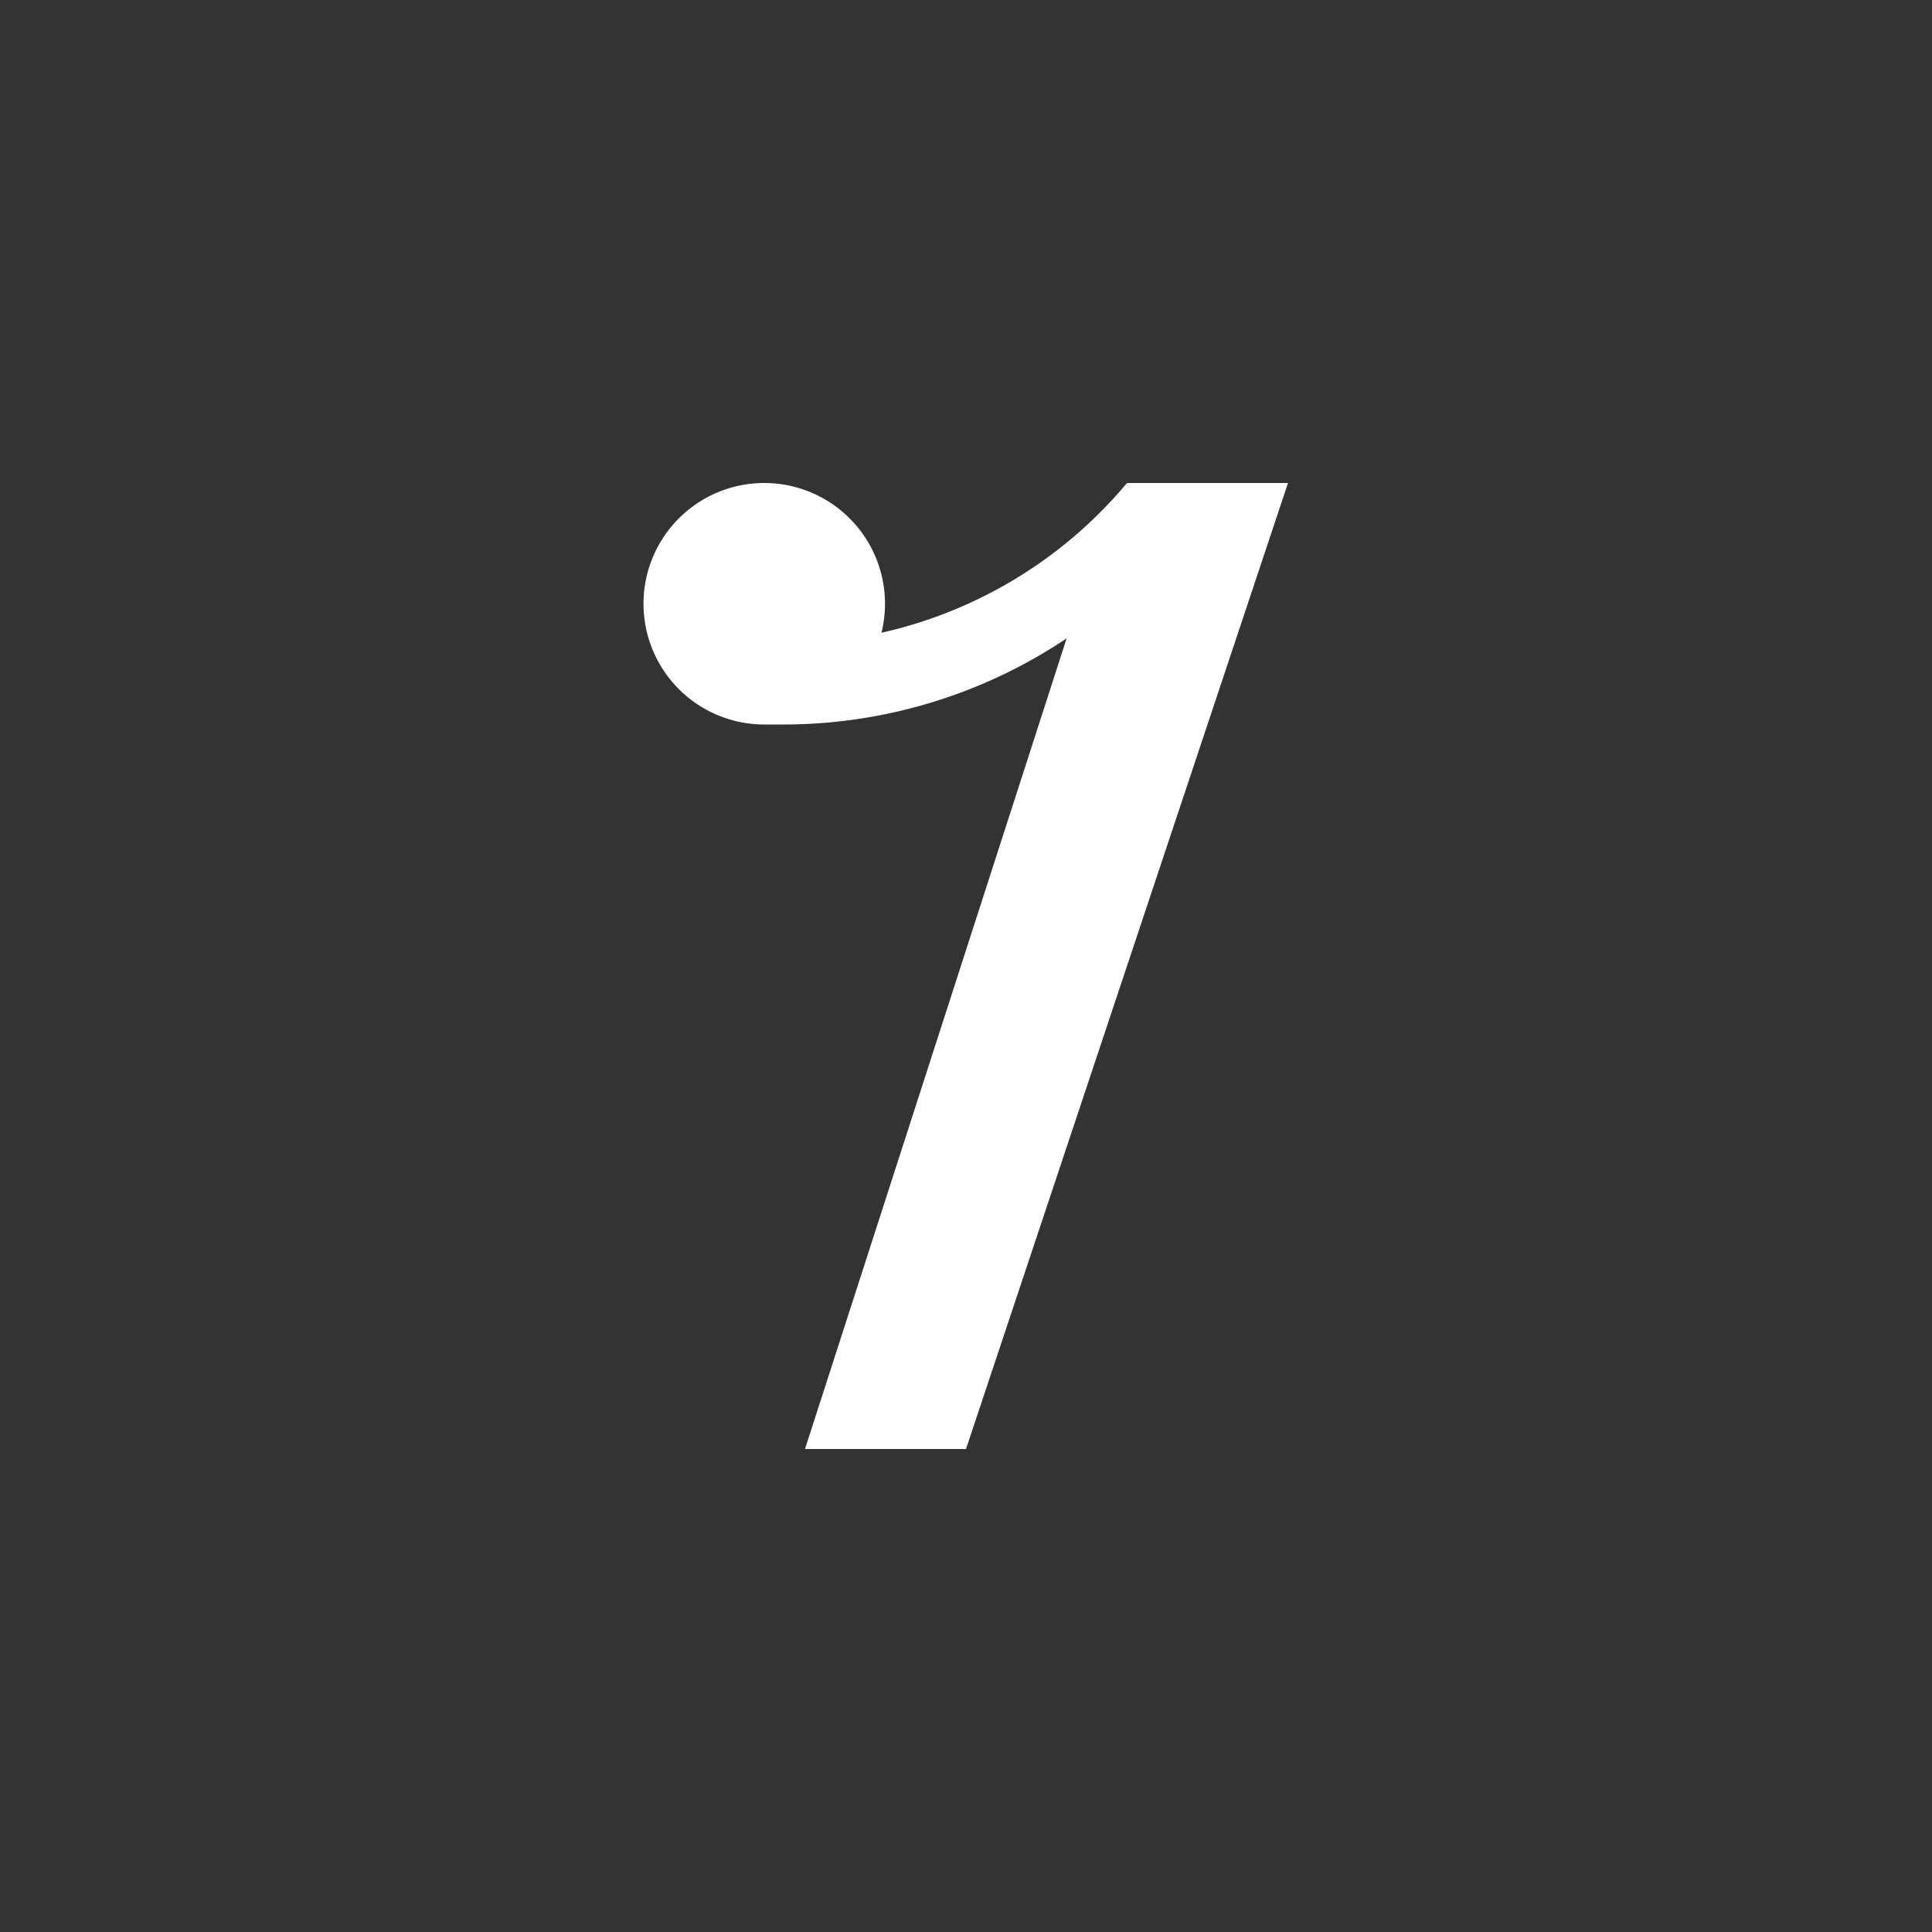<svg xmlns="http://www.w3.org/2000/svg" id="mdi-music-rest-eighth" viewBox="0 0 24 24"><rect x="0" y="0" width="24" height="24" fill="#333333" stroke="none"/><path fill="white" d="M14 6A5.56 5.56 0 0 1 10.95 7.86A1.5 1.5 0 1 0 9.5 9H9.74A6.32 6.32 0 0 0 13.25 7.93L10 18H12L16 6Z" /></svg>